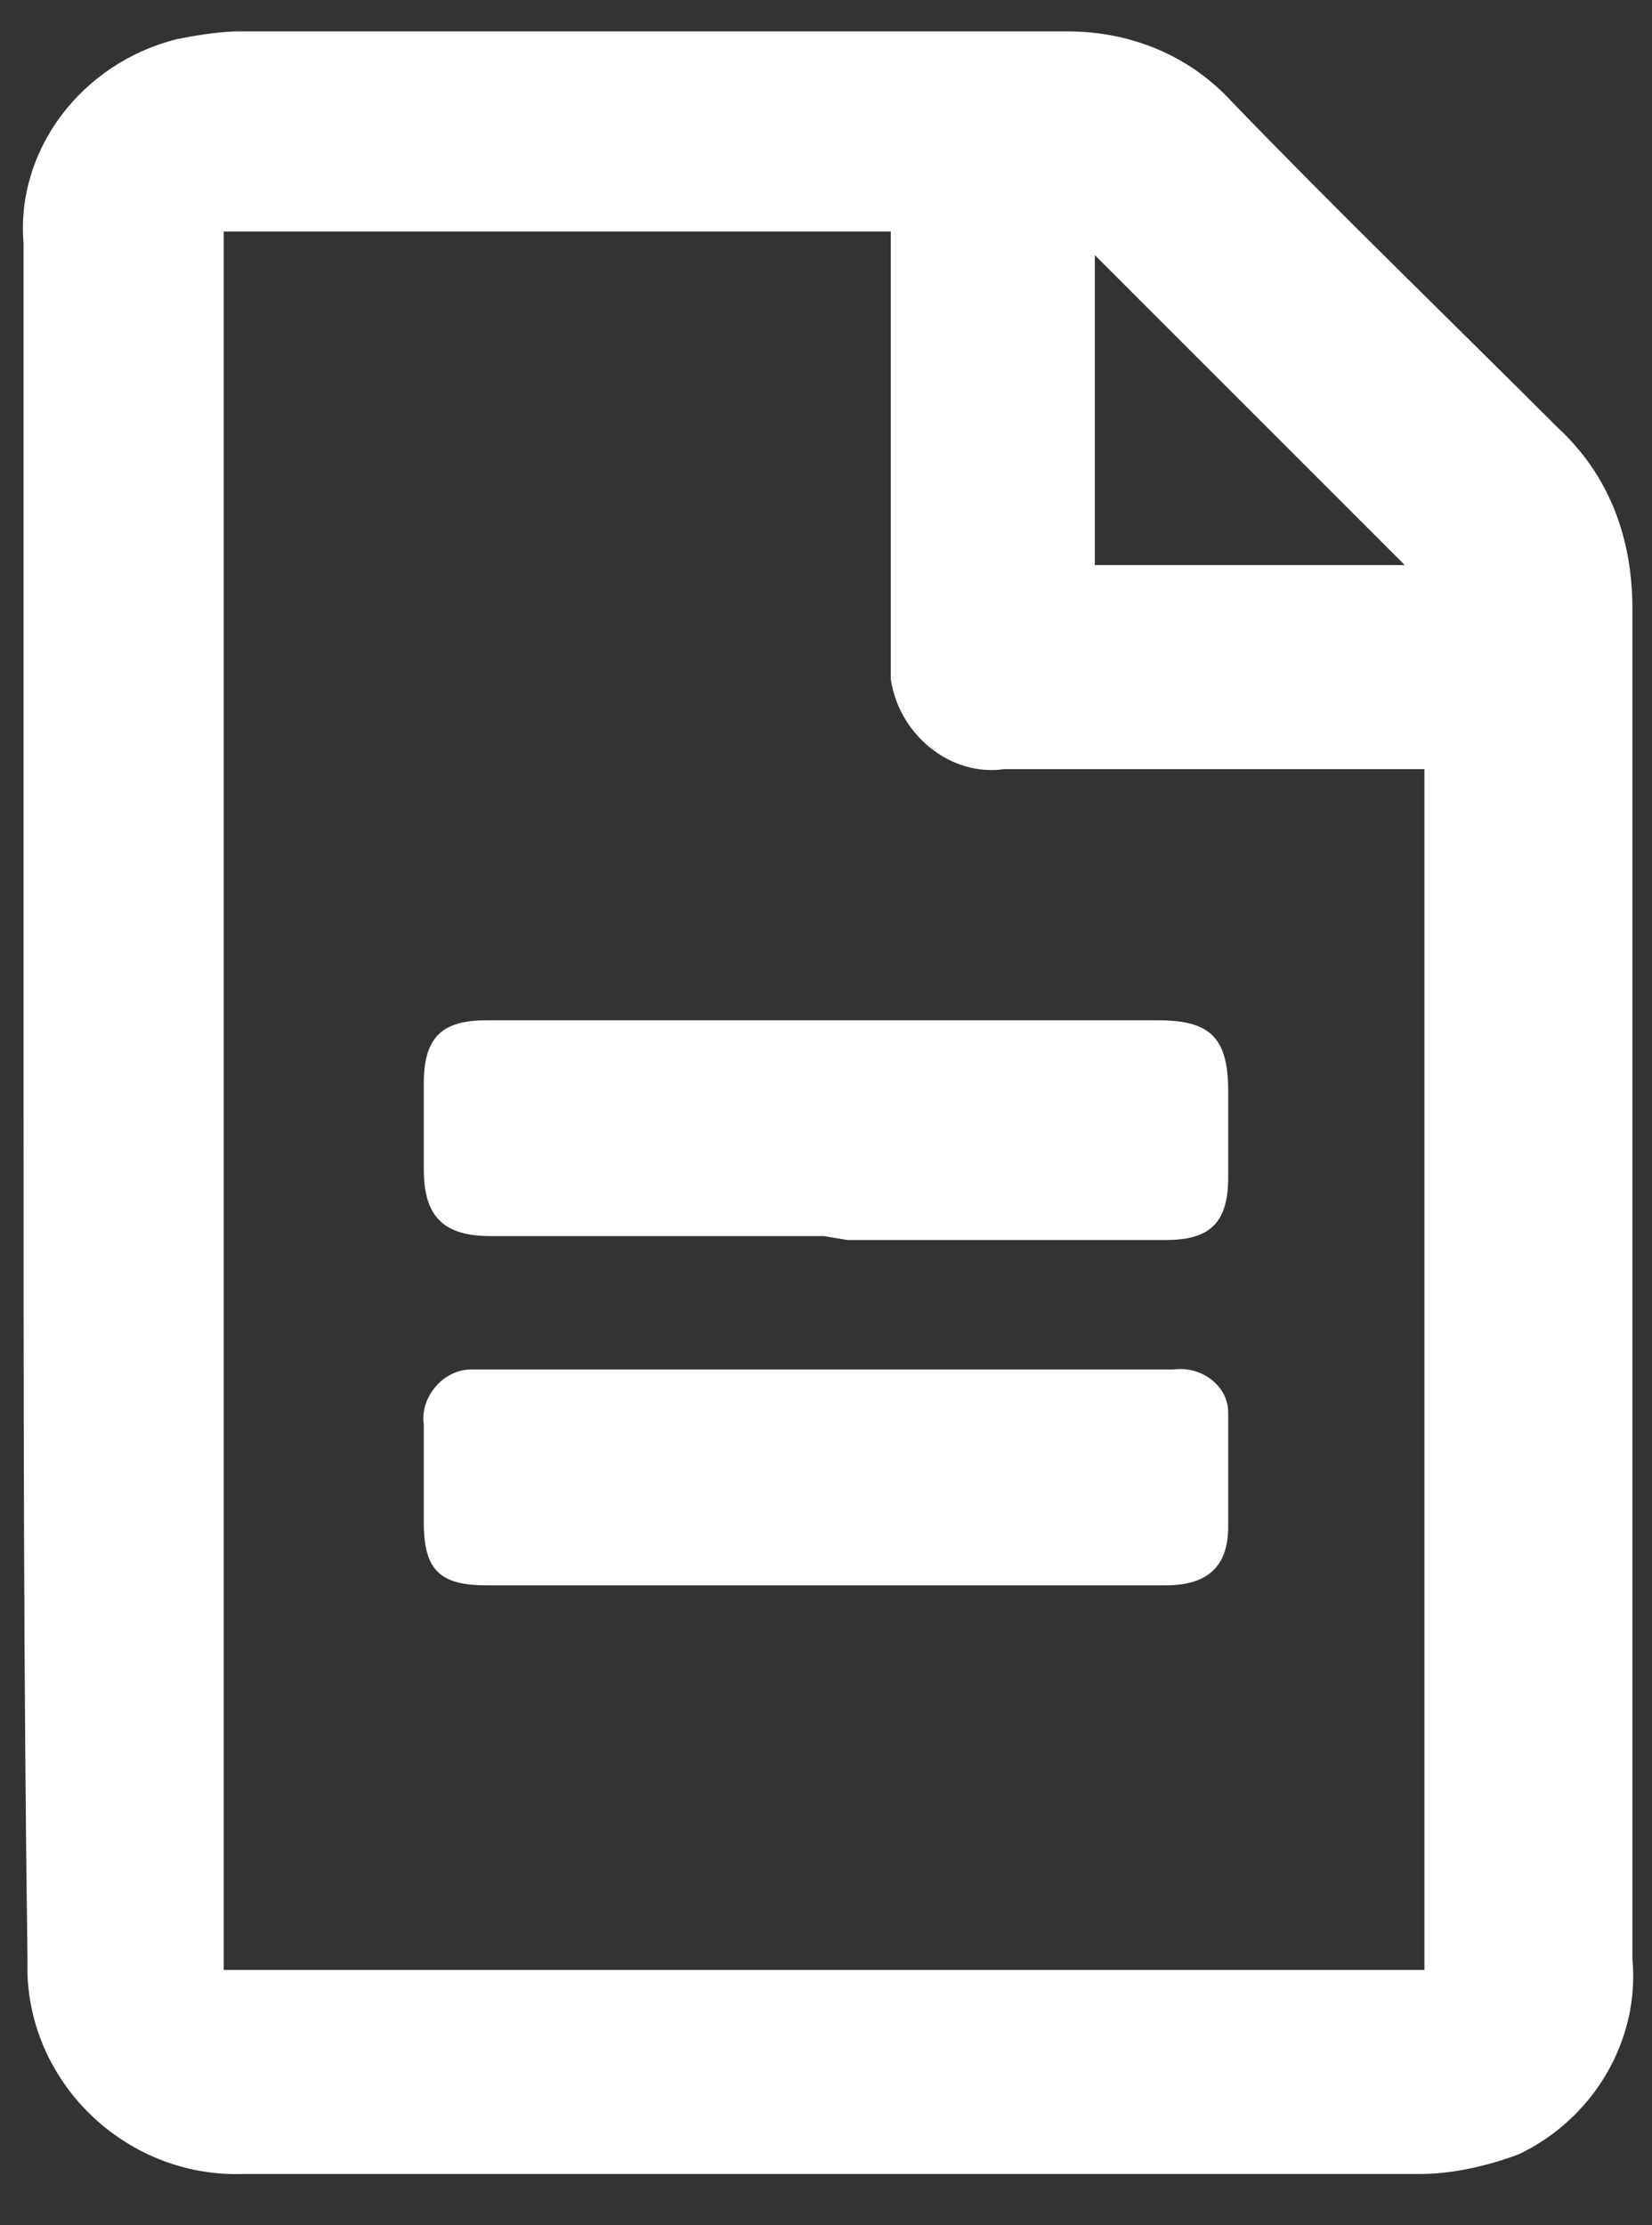 <?xml version="1.0" encoding="utf-8"?>
<!-- Generator: Adobe Illustrator 23.1.0, SVG Export Plug-In . SVG Version: 6.00 Build 0)  -->
<svg version="1.1" id="Layer_1" xmlns="http://www.w3.org/2000/svg" xmlns:xlink="http://www.w3.org/1999/xlink" x="0px" y="0px"
	 viewBox="0 0 42.1 56.7" style="enable-background:new 0 0 42.1 56.7;" xml:space="preserve">
<rect x="0" y="0" width="42.1" height="56.7" fill="#333333" stroke="none"/>
<style type="text/css">
	.st0{fill:#FFFFFF;}
	.st1{fill:#FFFFFF;stroke:#FFFFFF;}
</style>
<g id="그룹_68" transform="translate(-0.324)">
	<path id="패스_6" class="st0" d="M1071.9-313.7c0.5,0.1,1,0.2,1.5,0.3c0.9,0.3,2,0.3,2.9,0c0.4-0.1,0.8-0.2,1.2-0.3
		c1.1-0.2,2.2,0.3,2.9,1.1c0.8,1,2,1.7,3.2,1.9c1.4,0.2,2.5,1.4,2.7,2.8c0.2,1.2,0.8,2.3,1.8,3.1c1.1,0.9,1.5,2.4,1.1,3.7
		c-0.4,1.3-0.4,2.7,0,4c0.4,1.3,0.1,2.7-1,3.6c-1,0.8-1.6,2-1.8,3.2c-0.2,1.5-1.4,2.6-2.8,2.8c-1.1,0.2-2,0.8-2.8,1.5
		c-1.1,1.1-2.9,1.3-4.2,0.5c-0.8-0.5-1.9-0.6-2.8-0.3c-0.1,0-0.2,0.1-0.4,0.1c-1.5,1.1-3.5,0.8-4.7-0.6c-0.7-0.7-1.5-1.1-2.5-1.2
		c-1.2-0.2-2.2-1.1-2.6-2.2c-0.2-0.5-0.3-1-0.4-1.5c-0.2-0.7-0.5-1.2-1-1.7c-0.5-0.4-0.9-0.9-1.3-1.5c-0.5-0.8-0.6-1.8-0.3-2.7
		c0.2-0.8,0.3-1.6,0.3-2.4c-0.1-0.6-0.2-1.2-0.4-1.8c-0.3-1.2,0.1-2.6,1-3.4c0.1-0.1,0.2-0.3,0.4-0.4c0.8-0.7,1.3-1.6,1.5-2.6
		c0.1-0.6,0.4-1.2,0.7-1.7c0.4-0.7,1.1-1.2,1.9-1.3c1.4-0.2,2.6-1,3.5-2c0.4-0.5,1.1-0.9,1.8-1
		C1071.4-313.6,1071.6-313.6,1071.9-313.7L1071.9-313.7z M1074.8-307.1c-4.3,0-7.7,3.5-7.7,7.7c0,0,0,0.1,0,0.1
		c-0.1,4.3,3.2,7.8,7.5,7.9c0,0,0.1,0,0.1,0c4.3,0.1,7.8-3.2,7.9-7.5c0-0.1,0-0.2,0-0.4c0.1-4.3-3.3-7.8-7.6-7.9
		C1074.9-307.1,1074.9-307.1,1074.8-307.1L1074.8-307.1z"/>
	<path id="패스_7" class="st0" d="M1074-282.7c-0.4,1-0.8,2-1.2,2.9c-0.9,2.3-1.9,4.7-2.8,7c-0.4,0.9-0.8,1.3-1.4,1.2
		c-0.4-0.1-0.7-0.2-1-0.5c-0.9-0.9-1.7-1.8-2.6-2.7c-0.2-0.3-0.6-0.4-0.9-0.4c-1.2,0.1-2.4,0.1-3.6,0.2c-0.7,0.1-1.4-0.4-1.5-1.1
		c0-0.3,0-0.6,0.2-0.9c1.2-2.9,2.4-5.8,3.5-8.7c0-0.1,0.1-0.1,0.1-0.2c0.7,0.3,1.3,0.6,1.9,0.9c0.3,0.1,0.7,0.2,1,0.3
		c0.5,0.1,0.9,0.4,1.3,0.7c1.7,1.8,4.3,2.2,6.6,1.2C1073.7-282.7,1073.9-282.7,1074-282.7L1074-282.7z"/>
	<path id="패스_8" class="st0" d="M1075.6-282.7c0.4,0.1,0.7,0.3,1.1,0.4c2,0.6,4.2,0.1,5.7-1.3c0.5-0.5,1.2-0.8,1.8-1
		c0.8-0.3,1.5-0.6,2.2-1c0.1,0,0.2-0.1,0.3-0.2c0.2,0.5,0.4,1,0.6,1.5c1,2.4,2,4.8,3,7.2c0.4,0.9,0.3,1.7-0.4,2
		c-0.5,0.2-1,0.2-1.5,0.2c-1.1,0-2.2-0.1-3.3-0.1c-0.2,0-0.4,0.1-0.5,0.3c-0.9,0.9-1.7,1.8-2.5,2.6c-0.4,0.7-1.3,0.8-2,0.4
		c-0.3-0.2-0.5-0.5-0.6-0.9c-1.2-3-2.4-6-3.6-9C1075.8-282.1,1075.7-282.4,1075.6-282.7L1075.6-282.7z"/>
</g>
<g id="그룹_8" transform="translate(551 837)">
	<path id="패스_11" class="st0" d="M-550.4-808.9c0-7.3,0-14.6,0-21.9c-0.2-2.4,1.5-4.6,3.9-5.2c0.5-0.1,1.1-0.2,1.6-0.2
		c7,0,14,0,21.1,0c1.6,0,3.1,0.6,4.2,1.8c2.7,2.8,5.5,5.5,8.3,8.3c1.3,1.2,1.9,2.8,1.9,4.6c0,11.5,0,22.9,0,34.4
		c0.2,2.1-1,4.1-2.9,5c-0.8,0.3-1.7,0.5-2.5,0.5c-10,0-20,0-30,0c-2.9,0.1-5.4-2.2-5.5-5.1c0-0.1,0-0.2,0-0.4
		C-550.4-794.4-550.4-801.7-550.4-808.9L-550.4-808.9z M-545.3-831.1v44.3h30.6v-30.6h-0.7c-3.3,0-6.6,0-10,0
		c-1.4,0.2-2.7-0.9-2.9-2.3c0-0.2,0-0.4,0-0.6c0-3.4,0-6.7,0-10.1c0-0.2,0-0.4,0-0.7L-545.3-831.1z M-515.2-822.6l-7.9-7.9v7.9
		H-515.2z"/>
	<path id="패스_12" class="st0" d="M-530-805.5c-2.8,0-5.7,0-8.5,0c-1.2,0-1.7-0.5-1.7-1.7c0-0.7,0-1.5,0-2.2
		c0-1.2,0.5-1.6,1.6-1.6c2.7,0,5.4,0,8.2,0h8.9c1.3,0,1.8,0.4,1.8,1.8c0,0.7,0,1.5,0,2.2c0,1.2-0.5,1.6-1.6,1.6c-2.7,0-5.4,0-8.1,0
		L-530-805.5L-530-805.5z"/>
	<path id="패스_13" class="st0" d="M-530-796.6c-2.9,0-5.7,0-8.6,0c-1.2,0-1.6-0.4-1.6-1.6c0-0.8,0-1.7,0-2.5
		c-0.1-0.7,0.5-1.4,1.2-1.4c0.1,0,0.2,0,0.3,0c5.9,0,11.7,0,17.6,0c0.7-0.1,1.4,0.4,1.4,1.1c0,0.1,0,0.2,0,0.3c0,0.9,0,1.7,0,2.6
		c0,1-0.5,1.5-1.6,1.5C-524.2-796.6-527.1-796.6-530-796.6L-530-796.6z"/>
</g>
<g id="그룹_9" transform="translate(845 835)">
	<path id="패스_14" class="st1" d="M44.2-1136.3c0-2.2,0-4.4,0-6.6c-0.1-1.8,1.3-3.4,3.1-3.5c0.1,0,0.3,0,0.4,0
		c5.8,0,11.5,0,17.3,0c1.8-0.2,3.4,1.2,3.6,3c0,0.2,0,0.4,0,0.6c0,2.1,0,4.3,0,6.5c0.6,0,1.2,0,1.8,0c1.3-0.1,2.4,0.9,2.5,2.2
		c0,0.1,0,0.2,0,0.3c0,2.6,0,5.2,0,7.8c0.1,1.3-0.9,2.4-2.2,2.5c-0.1,0-0.3,0-0.4,0c-0.4-1.2-0.8-2.4-1.2-3.7
		c-0.1-0.4-0.4-0.6-0.8-0.6c0,0,0,0,0,0c-7.9,0-15.9,0-23.8,0c-0.3-0.1-0.7,0.2-0.7,0.5c0,0,0,0,0,0c-0.4,1.2-0.8,2.5-1.2,3.7
		c-1.2,0.2-2.4-0.6-2.6-1.8c0-0.1,0-0.2,0-0.3c0-2.8,0-5.6,0-8.3c0-1.2,1-2.2,2.3-2.2C42.8-1136.3,43.5-1136.3,44.2-1136.3z
		 M71-1124.7c0.5-0.2,0.8-0.7,0.8-1.3c0-2.6,0-5.1,0-7.7c0-1.2-0.4-1.6-1.6-1.6H48.7c-2.1,0-4.2,0-6.3,0c-0.7-0.1-1.3,0.4-1.4,1.1
		c0,0.1,0,0.1,0,0.2c0,2.7,0,5.4,0,8.1c0,0.5,0.3,1,0.8,1.2l1.4-4.1h26.5L71-1124.7z M48.4-1142.1h16v5.8h3.2c0-2.2,0-4.4,0-6.6
		c0.1-1.2-0.9-2.3-2.1-2.4c-0.1,0-0.2,0-0.2,0c-5.9,0-11.7,0-17.6,0c-1.2-0.1-2.3,0.9-2.4,2.1c0,0.1,0,0.2,0,0.2c0,2.1,0,4.1,0,6.2
		c0,0.2-0.1,0.3,0,0.5h3.1V-1142.1z M63.3-1141.1H49.5v4.7h13.8L63.3-1141.1z"/>
	<path id="패스_15" class="st1" d="M39.7-1113.5l4.5-13.4l1,0.3l-4,12h30.4l-4-12l1-0.3l4.5,13.4H39.7z"/>
	<path id="패스_16" class="st1" d="M44.7-1116.1v-1h23.3v1H44.7z"/>
	<path id="패스_17" class="st1" d="M45.2-1119.3h22.3v1H45.3C45.2-1118.6,45.3-1118.9,45.2-1119.3z"/>
	<path id="패스_18" class="st1" d="M67-1121.4v1H45.8v-1H67z"/>
	<path id="패스_19" class="st1" d="M66.5-1123.5v1H46.3v-1H66.5z"/>
	<path id="패스_20" class="st1" d="M46.8-1124.6v-1h19.1v1H46.8z"/>
	<path id="패스_21" class="st1" d="M68.6-1134.7c0.6,0,1.1,0.5,1.1,1.1c0,0,0,0,0,0c0,0.6-0.5,1.1-1.1,1c0,0,0,0,0,0
		c-0.6,0-1-0.5-1-1.1C67.6-1134.2,68-1134.7,68.6-1134.7C68.6-1134.7,68.6-1134.7,68.6-1134.7z"/>
	<path id="패스_22" class="st1" d="M68.6-1129.9c-0.6,0-1.1-0.4-1.1-1c0,0,0,0,0,0c0-0.6,0.4-1,1-1.1c0.6,0,1.1,0.4,1.1,1
		c0,0,0,0,0,0C69.7-1130.4,69.2-1129.9,68.6-1129.9C68.7-1129.9,68.6-1129.9,68.6-1129.9z"/>
</g>
<path id="패스_24" class="st0" d="M724.3-290.8c0.5-0.5,0.9-0.9,1.4-1.3c3-2.9,5.9-5.9,8.9-8.8c0.7-0.7,1.1-0.7,1.8,0
	c0.4,0.4,0.8,0.8,1.1,1.1c0.6,0.7,0.7,1,0,1.6c-1.7,1.7-3.4,3.4-5.1,5.1c-2.4,2.4-4.7,4.7-7.1,7.1c-0.1,0.1-0.3,0.3-0.5,0.4
	c-0.3,0.2-0.7,0.2-1,0c-0.1-0.1-0.3-0.2-0.4-0.3c-2.1-2.1-4.2-4.2-6.2-6.3c-0.6-0.6-0.6-1,0-1.6c0.4-0.4,0.9-0.9,1.3-1.3
	c0.3-0.4,0.8-0.5,1.2-0.2c0.1,0.1,0.2,0.1,0.2,0.2c1.3,1.3,2.6,2.6,4,4C724-291,724.1-290.9,724.3-290.8z"/>
<g id="그룹_33" transform="translate(19 8)">
	<g id="그룹_31" transform="translate(748 603)">
		<path id="패스_32" class="st0" d="M-679.7-609.3h5.7c0,0.2,0.2,0.2,0.3,0.2c11,1.2,20.1,9.1,22.9,19.8c0.2,1.3,0.5,2.6,0.9,3.8
			v6.2c-0.4,0.4-0.3,0.9-0.4,1.4c-1.9,10.7-10,19.2-20.6,21.6c-1,0.1-2.1,0.3-3,0.6h-6c-0.3-0.4-0.9-0.3-1.3-0.4
			c-11.1-2.3-18.2-8.9-21.5-19.7c-0.2-1.2-0.4-2.4-0.9-3.5v-6.4c0.4-0.4,0.3-0.9,0.4-1.4c2.1-10.3,8.1-17.2,17.9-20.8
			C-683.4-608.6-681.5-608.7-679.7-609.3z M-653.2-582.5c0-13-10.5-23.5-23.4-23.5c-13,0-23.5,10.5-23.6,23.5c0,0,0,0,0,0
			c0,13,10.5,23.5,23.4,23.5C-663.8-559-653.2-569.5-653.2-582.5C-653.2-582.5-653.2-582.5-653.2-582.5L-653.2-582.5z"/>
		<path id="패스_33" class="st0" d="M-673.7-592.4c-0.4,3.8-0.8,7.7-1.2,11.6c-0.1,1-0.9,1.7-1.8,1.6c0,0,0,0,0,0
			c-0.9,0-1.7-0.7-1.8-1.6c-0.4-3.9-0.8-7.8-1.2-11.7c-0.3-1.6,0.8-3.2,2.5-3.4c0.2,0,0.4,0,0.6,0c1.7,0,3,1.4,3,3.1
			C-673.7-592.6-673.7-592.5-673.7-592.4z"/>
		<path id="패스_34" class="st0" d="M-676.7-575.7c1.8-0.1,3.3,1.3,3.3,3.1c0,0.1,0,0.1,0,0.2c0,1.8-1.4,3.3-3.2,3.4
			c0,0,0,0-0.1,0c-1.8,0-3.3-1.4-3.3-3.3c0,0,0,0,0-0.1c-0.1-1.8,1.3-3.3,3.1-3.3C-676.9-575.7-676.8-575.7-676.7-575.7z"/>
	</g>
</g>
</svg>

